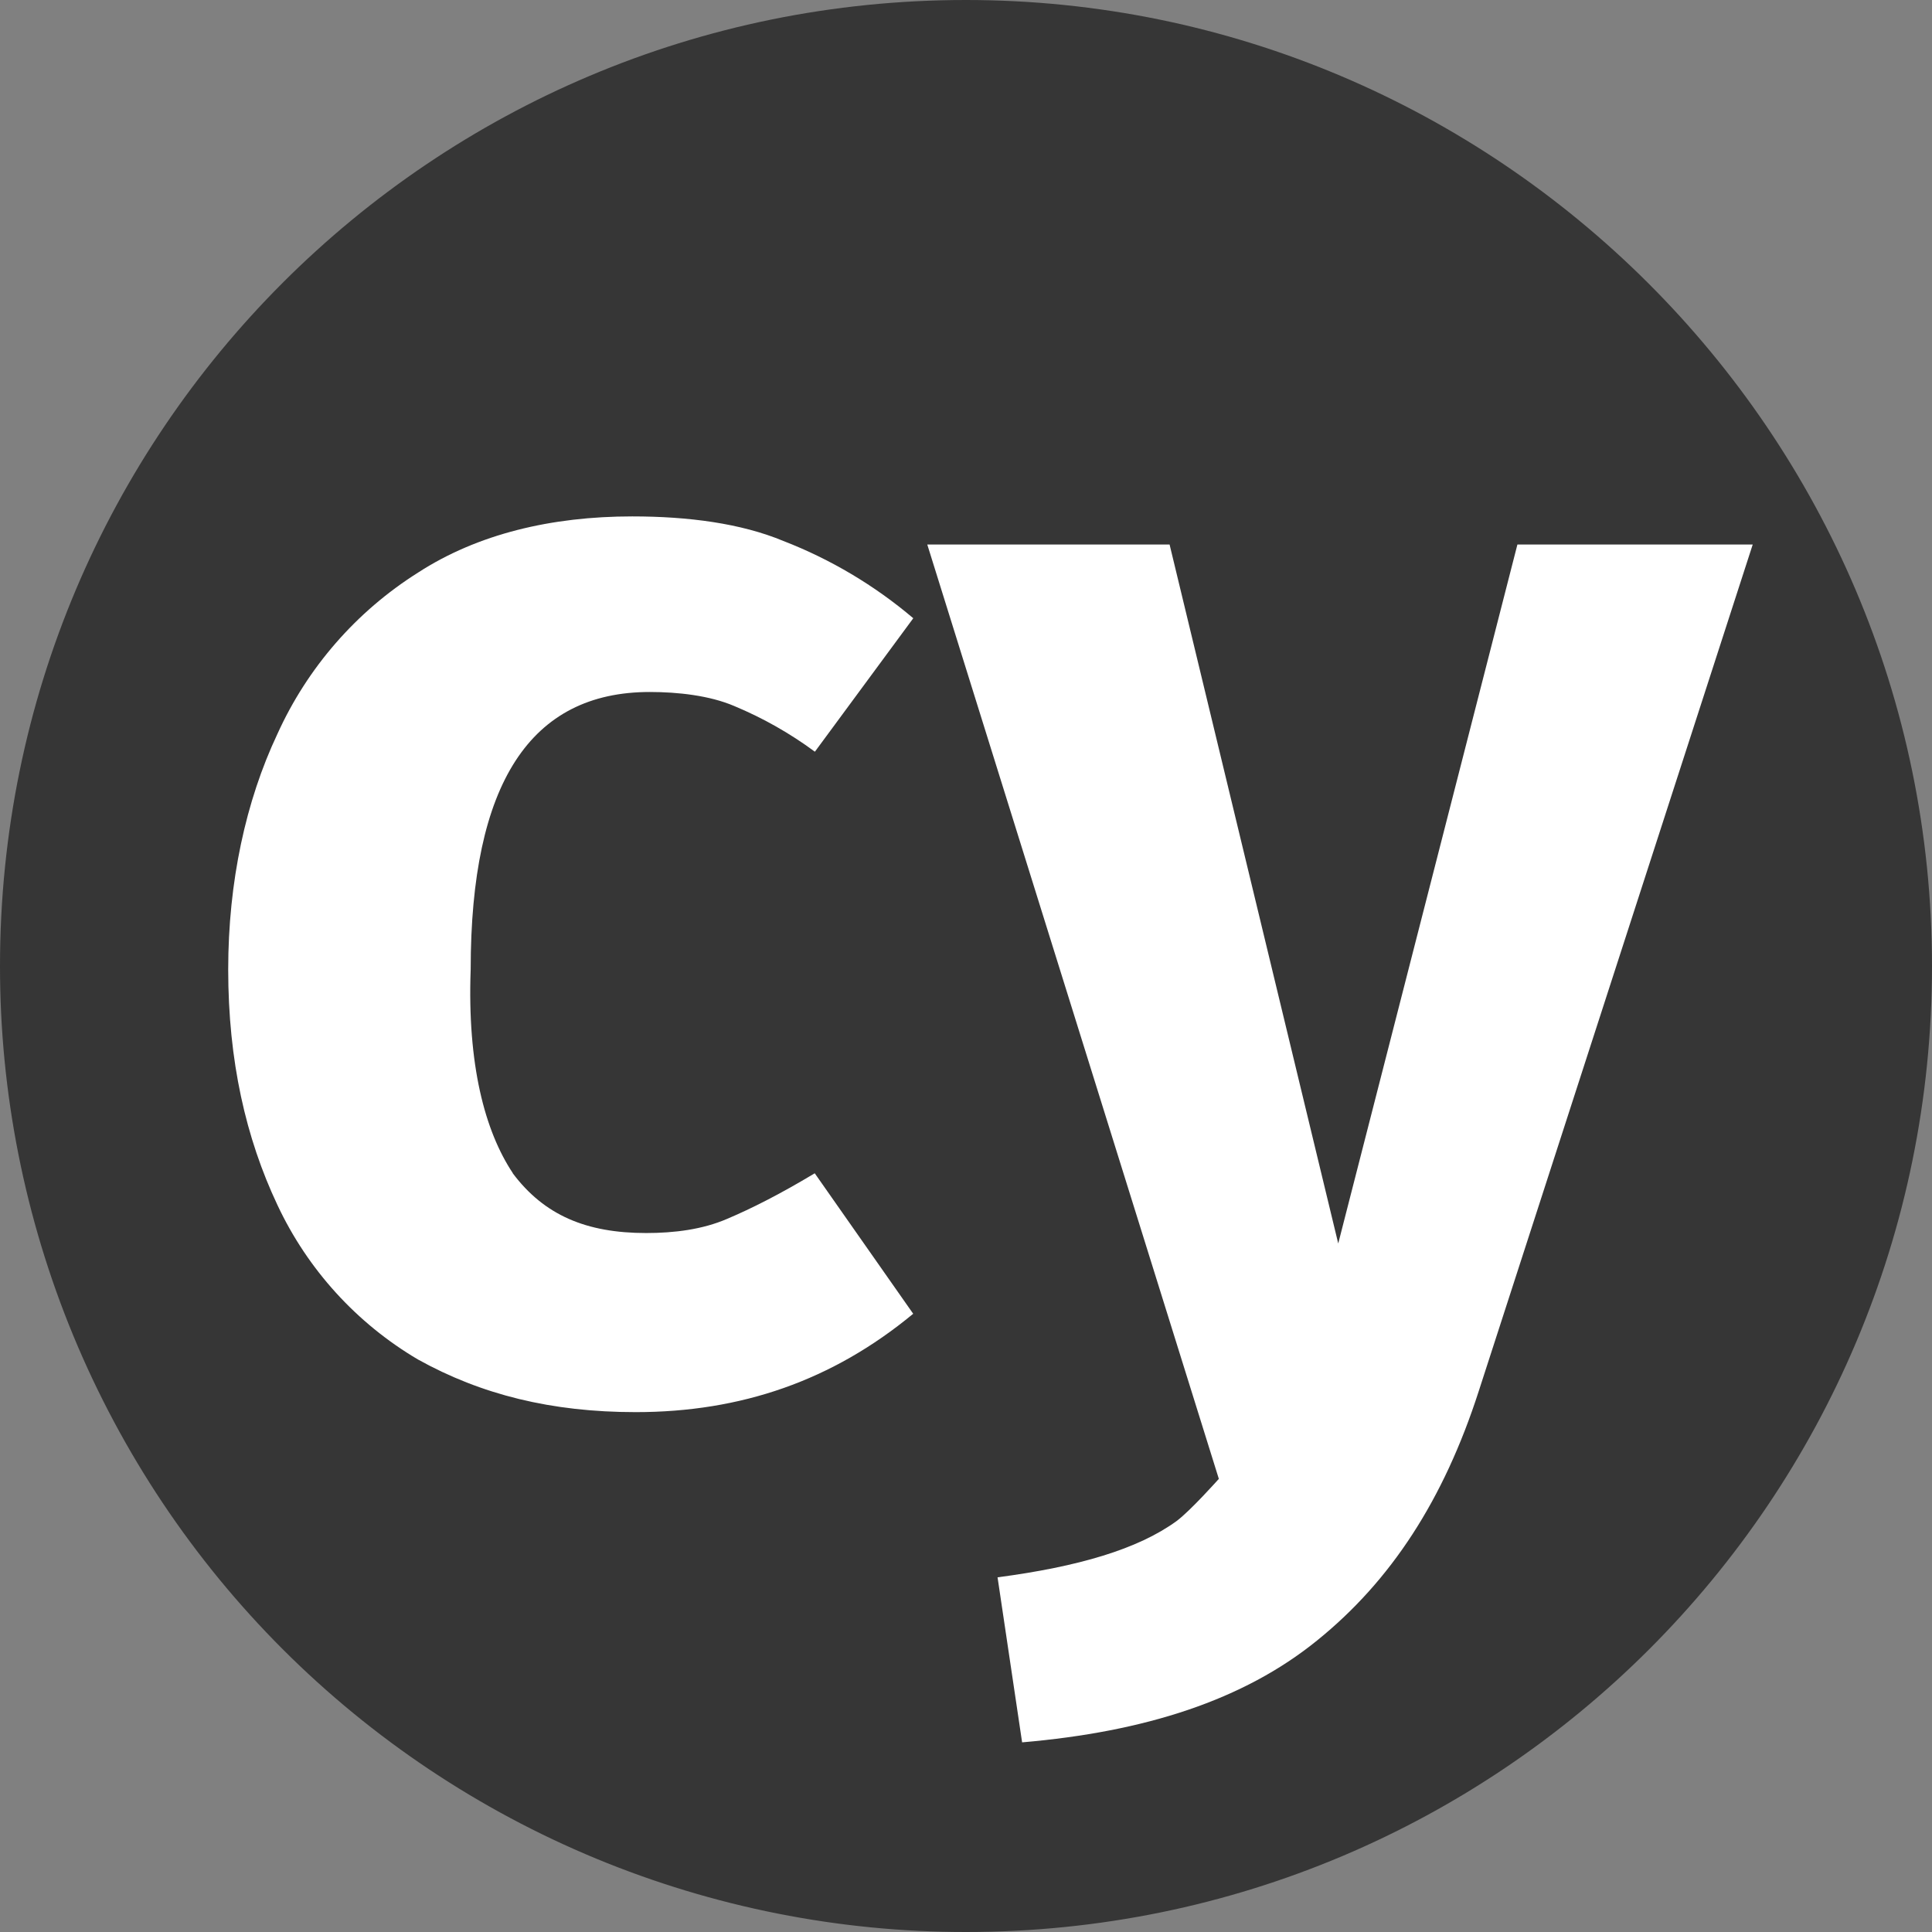 <svg width="93" height="93" viewBox="0 0 93 93" fill="none" xmlns="http://www.w3.org/2000/svg">
<rect x="0" y="0" width="93" height="93" fill="#808080" stroke="none"/>
<g clip-path="url(#clip0_101_63)">
<path d="M46.492 0C20.793 0 1.03481e-05 20.797 1.03481e-05 46.5C-0.004 52.608 1.196 58.656 3.531 64.3C5.867 69.943 9.292 75.071 13.611 79.39C17.929 83.708 23.057 87.133 28.7 89.469C34.344 91.804 40.392 93.004 46.5 93C72.203 93 93 72.203 93 46.5C92.996 20.797 72.028 0 46.492 0Z" fill="#363636"/>
<path d="M24.683 56.478C26.203 58.505 28.233 59.354 31.104 59.354C32.461 59.354 33.813 59.183 34.995 58.675C36.181 58.172 37.533 57.49 39.219 56.478L43.958 63.24C40.071 66.457 35.673 67.975 30.601 67.975C26.54 67.975 23.161 67.131 20.119 65.441C17.166 63.699 14.807 61.106 13.353 58.001C11.834 54.785 10.985 51.065 10.985 46.667C10.985 42.443 11.834 38.553 13.349 35.34C14.796 32.14 17.151 29.436 20.123 27.563C22.994 25.703 26.544 24.858 30.434 24.858C33.143 24.858 35.677 25.195 37.707 26.04C39.985 26.922 42.099 28.18 43.962 29.76L39.226 36.185C38.024 35.297 36.719 34.558 35.34 33.984C34.158 33.48 32.635 33.31 31.279 33.31C25.532 33.31 22.657 37.704 22.657 46.663C22.49 51.236 23.335 54.444 24.687 56.474H24.683V56.478ZM71.183 66.96C69.494 72.203 66.956 76.094 63.403 78.965C59.853 81.844 55.118 83.363 49.201 83.871L48.019 75.927C51.905 75.415 54.781 74.571 56.641 73.215C57.315 72.711 58.671 71.188 58.671 71.188L44.636 26.211H56.3L64.418 59.857L73.043 26.211H84.37L71.183 66.96Z" fill="white"/>
</g>
<defs>
<clipPath id="clip0_101_63">
<rect width="93" height="93" fill="white"/>
</clipPath>
</defs>
</svg>
